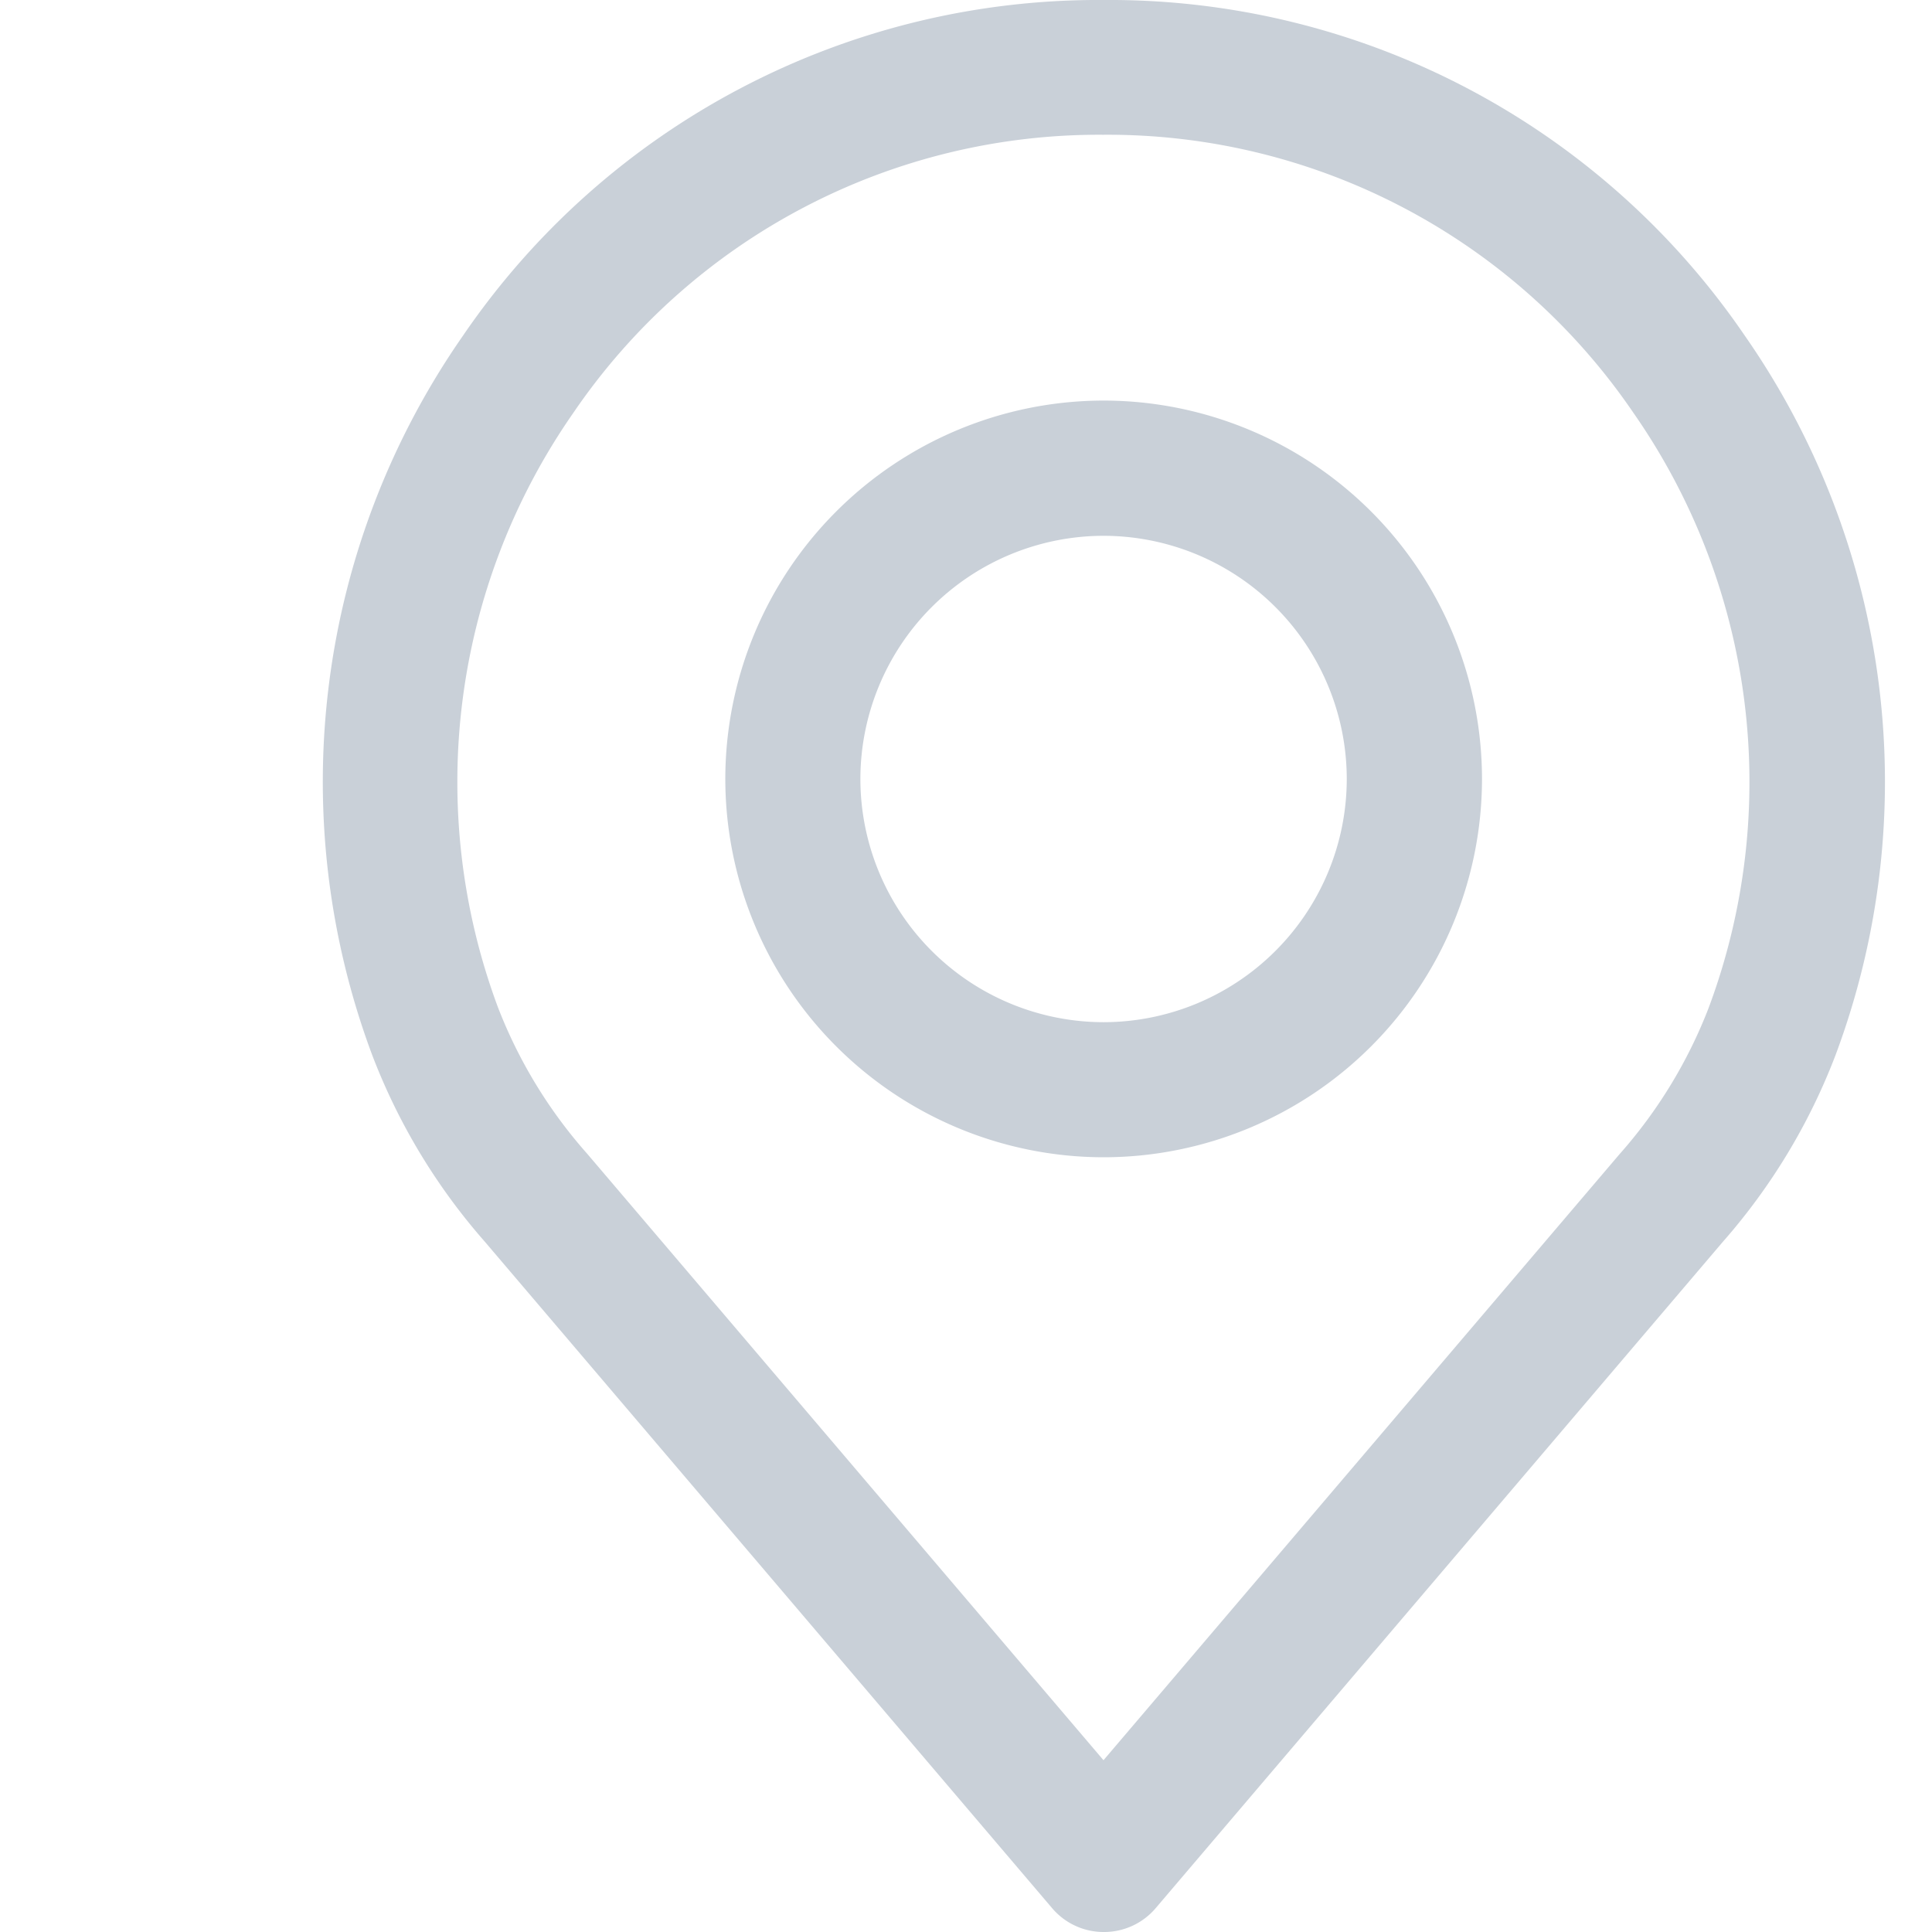 <svg xmlns="http://www.w3.org/2000/svg" width="12" height="12" viewBox="0 0 12 12">
    <g id="icon-location" transform="translate(-31 -875)">
        <path id="사각형_98" fill="none" d="M0 0H12V12H0z" data-name="사각형 98" transform="translate(31 875)"/>
        <path id="합치기_7" fill="#c9d0d8" d="M80.42-4458.148l-3.524-4.14a3.815 3.815 0 0 1-.7-1.161 4.846 4.846 0 0 1 .564-4.465 4.777 4.777 0 0 1 3.98-2.086 4.777 4.777 0 0 1 3.983 2.086 4.846 4.846 0 0 1 .563 4.467 3.814 3.814 0 0 1-.7 1.16l-3.523 4.139a.42.42 0 0 1-.319.148.419.419 0 0 1-.324-.148zm-2.973-9.289a4.009 4.009 0 0 0-.469 3.694 3 3 0 0 0 .554.909l3.207 3.767 3.205-3.764a2.994 2.994 0 0 0 .553-.907 4.009 4.009 0 0 0-.468-3.7 3.95 3.95 0 0 0-3.293-1.725 3.95 3.95 0 0 0-3.289 1.726zm.943 2.275a2.352 2.352 0 0 1 2.35-2.35 2.352 2.352 0 0 1 2.35 2.35 2.352 2.352 0 0 1-2.35 2.35 2.352 2.352 0 0 1-2.35-2.349zm.839 0a1.512 1.512 0 0 0 1.511 1.511 1.512 1.512 0 0 0 1.51-1.511 1.512 1.512 0 0 0-1.51-1.51 1.512 1.512 0 0 0-1.511 1.511z" data-name="합치기 7" transform="translate(-42.885 5345)"/>
    </g>
</svg>

